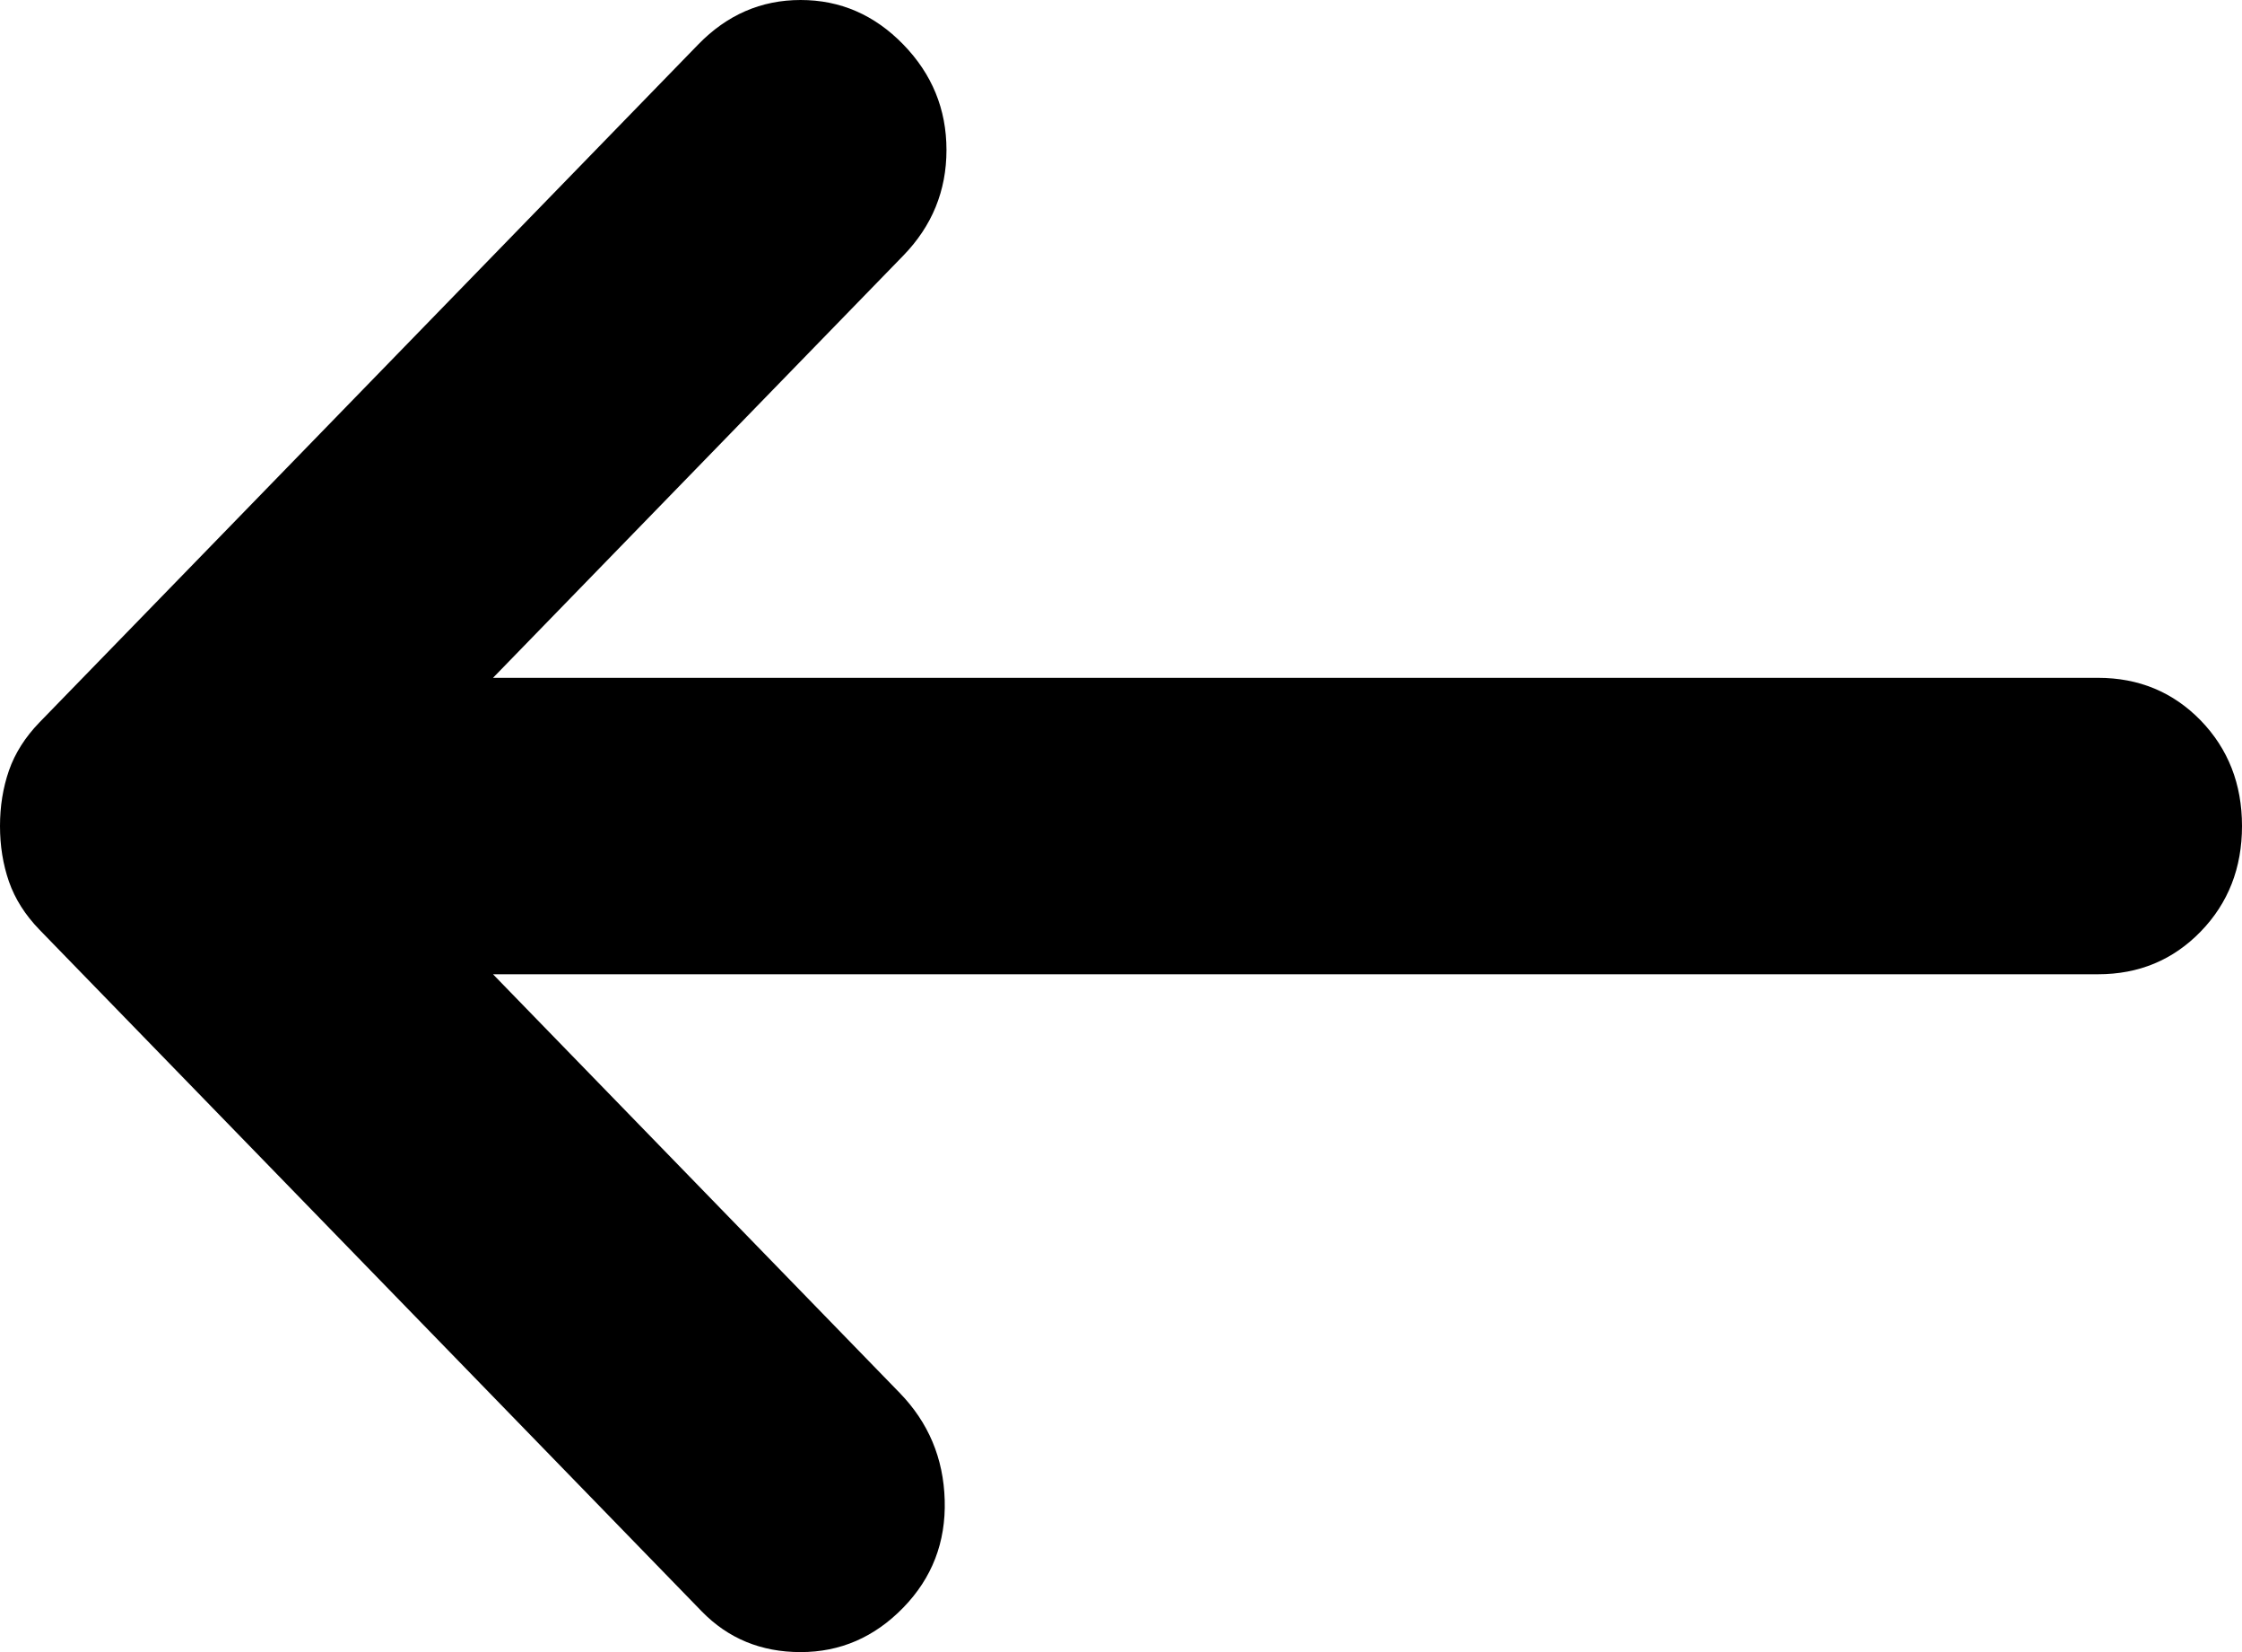 <svg width="19" height="14" viewBox="0 0 19 14" fill="none" xmlns="http://www.w3.org/2000/svg">
<path d="M7.655 13.623C7.899 13.372 8.016 13.069 8.006 12.713C7.996 12.357 7.868 12.054 7.624 11.803L4.178 8.256H17.78C18.126 8.256 18.416 8.135 18.65 7.894C18.883 7.654 19 7.356 19 7C19 6.644 18.883 6.346 18.65 6.105C18.416 5.865 18.126 5.744 17.78 5.744H4.178L7.655 2.166C7.899 1.915 8.021 1.616 8.021 1.271C8.021 0.926 7.899 0.628 7.655 0.377C7.411 0.126 7.121 0 6.785 0C6.45 0 6.161 0.126 5.917 0.377L0.335 6.121C0.213 6.247 0.127 6.383 0.076 6.529C0.025 6.676 0 6.833 0 7C0 7.167 0.025 7.324 0.076 7.471C0.127 7.617 0.213 7.753 0.335 7.879L5.947 13.655C6.171 13.885 6.45 14 6.785 14C7.121 14 7.411 13.874 7.655 13.623Z" fill="black"/>
</svg>
